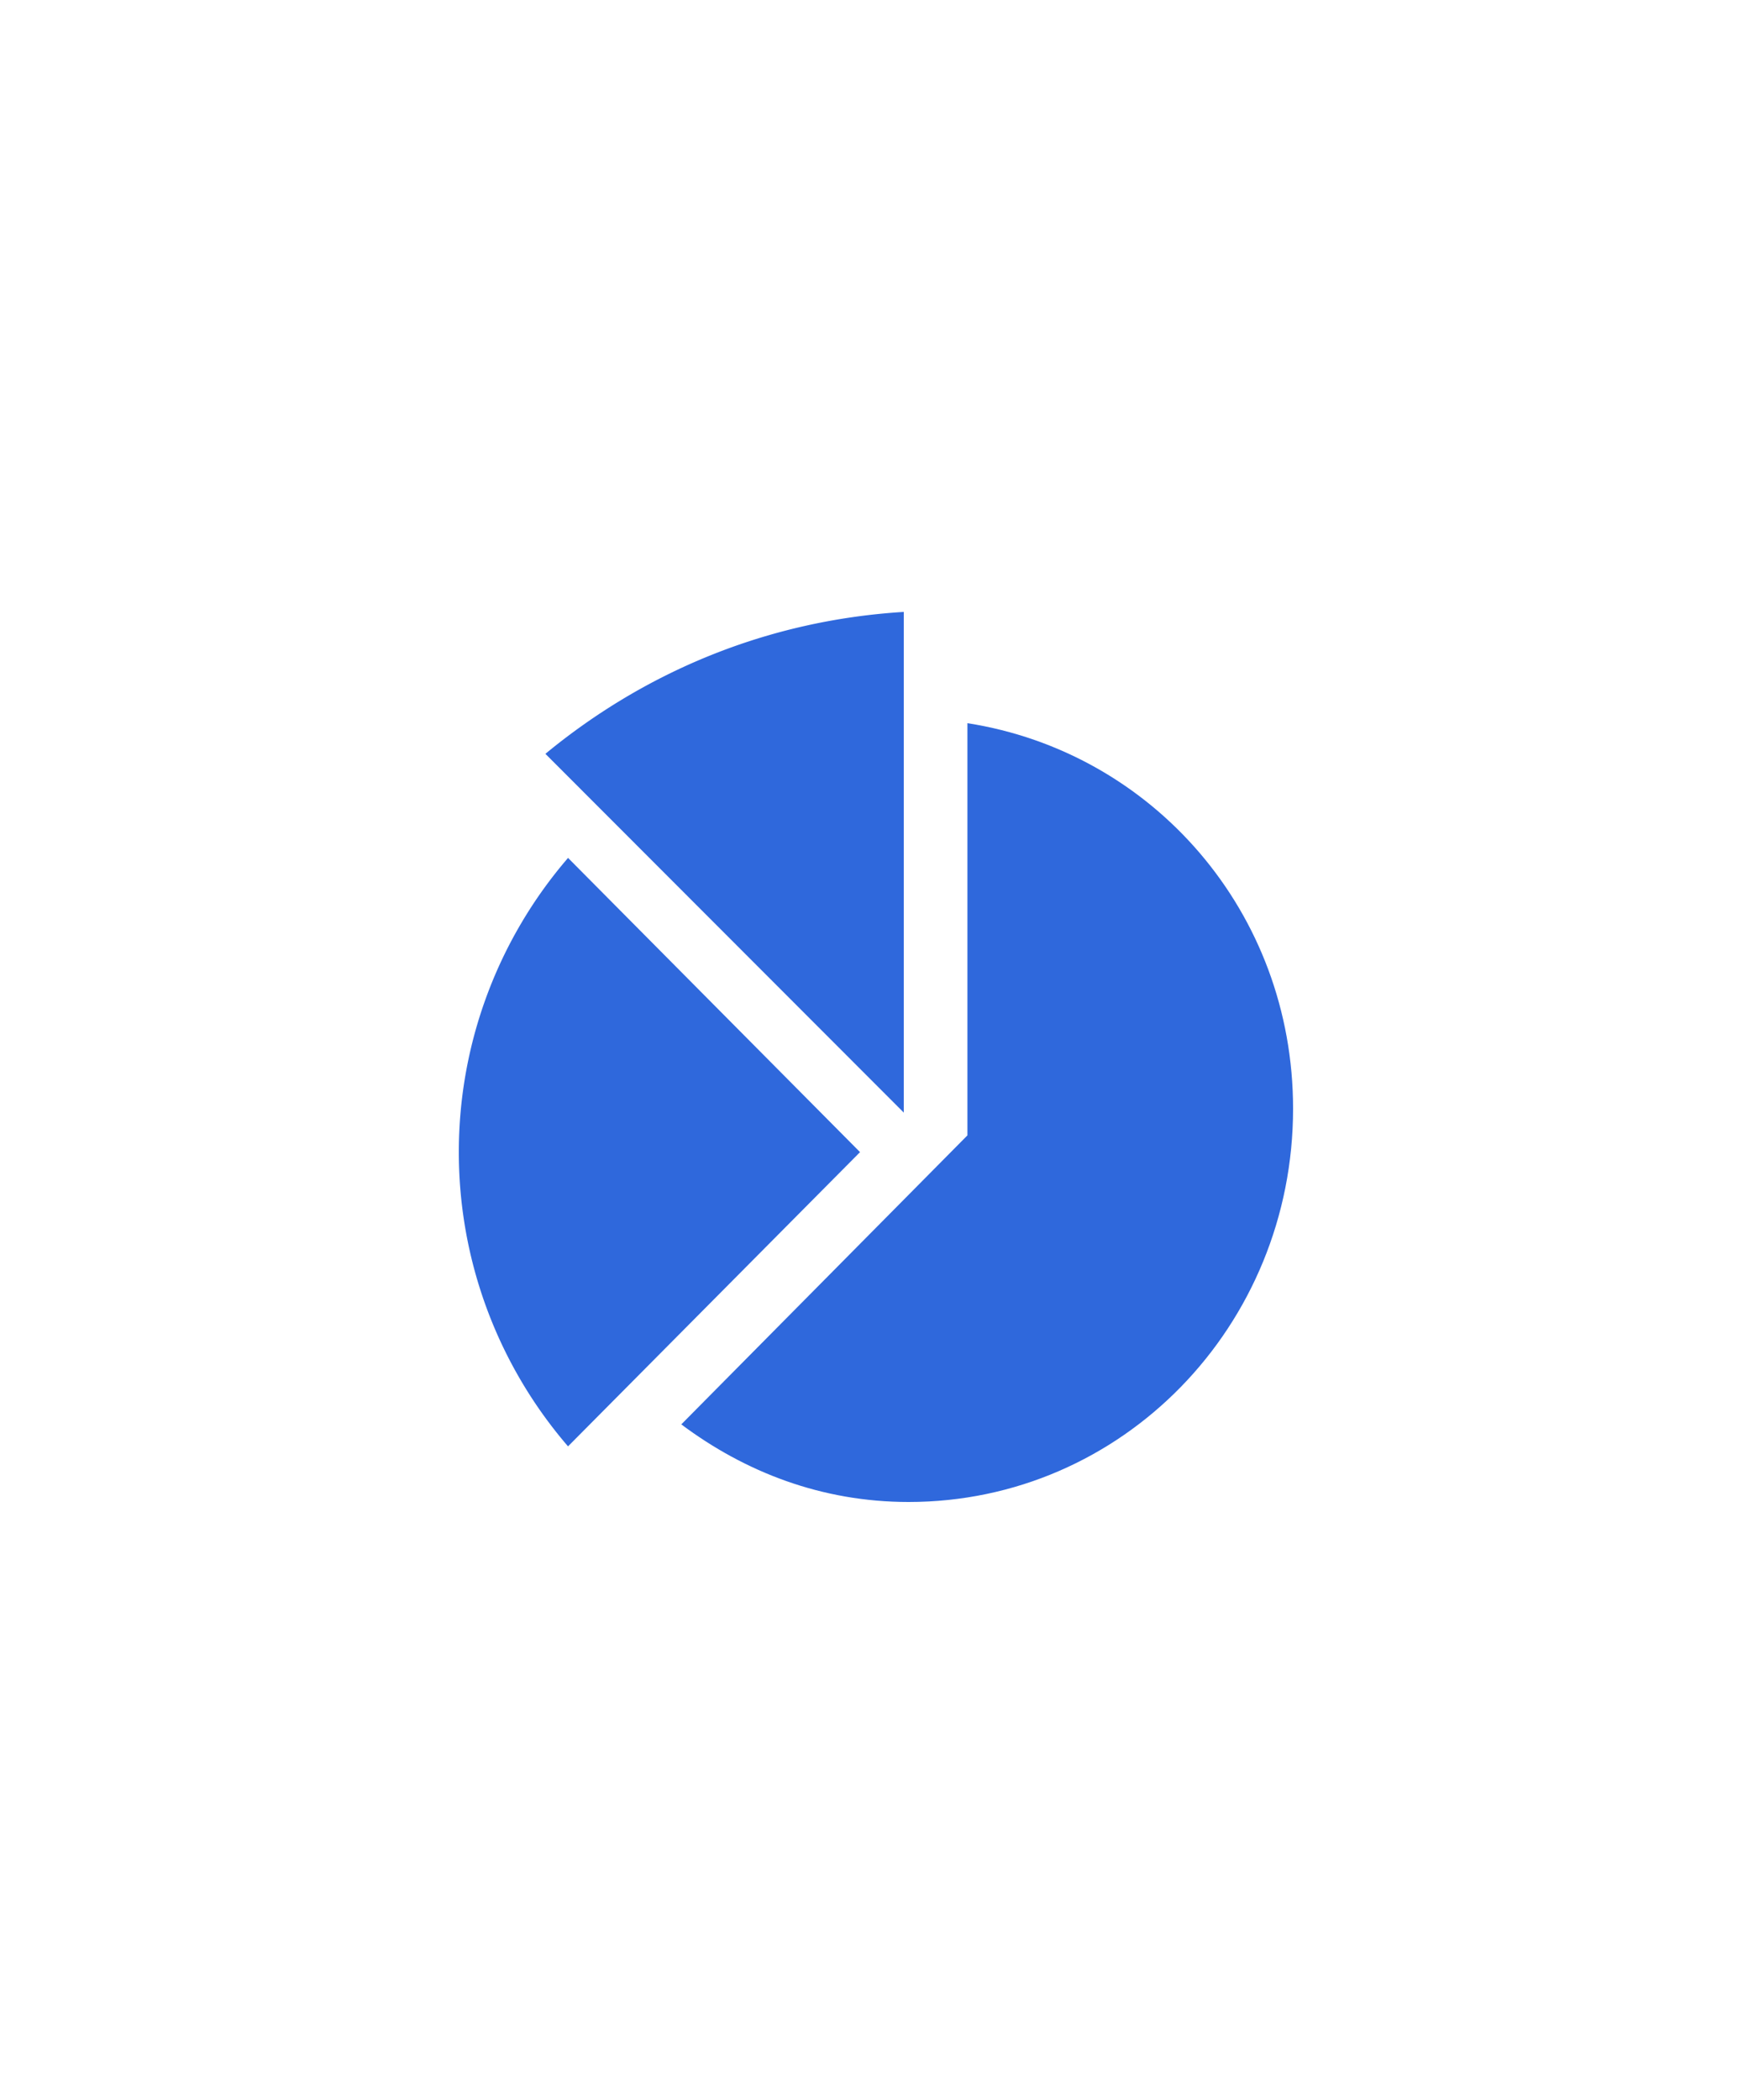 <svg xmlns="http://www.w3.org/2000/svg" width="125" height="151" fill="none" viewBox="0 0 125 151">
  <path fill="#2F68DC" d="m61.855 82.844-21-21.156A32.38 32.38 0 0 0 33 82.844 32.38 32.38 0 0 0 40.854 104zM65 80V44c-9.907.61-18.686 4.36-25.774 10.204z"/>
  <path fill="#2F68DC" d="M69.578 52v29.64L49 102.42c4.577 3.423 10.091 5.58 16.35 5.58C80.72 108 93 95.337 93 79.718 93 65.554 82.885 54.079 69.578 52"/>
</svg>
